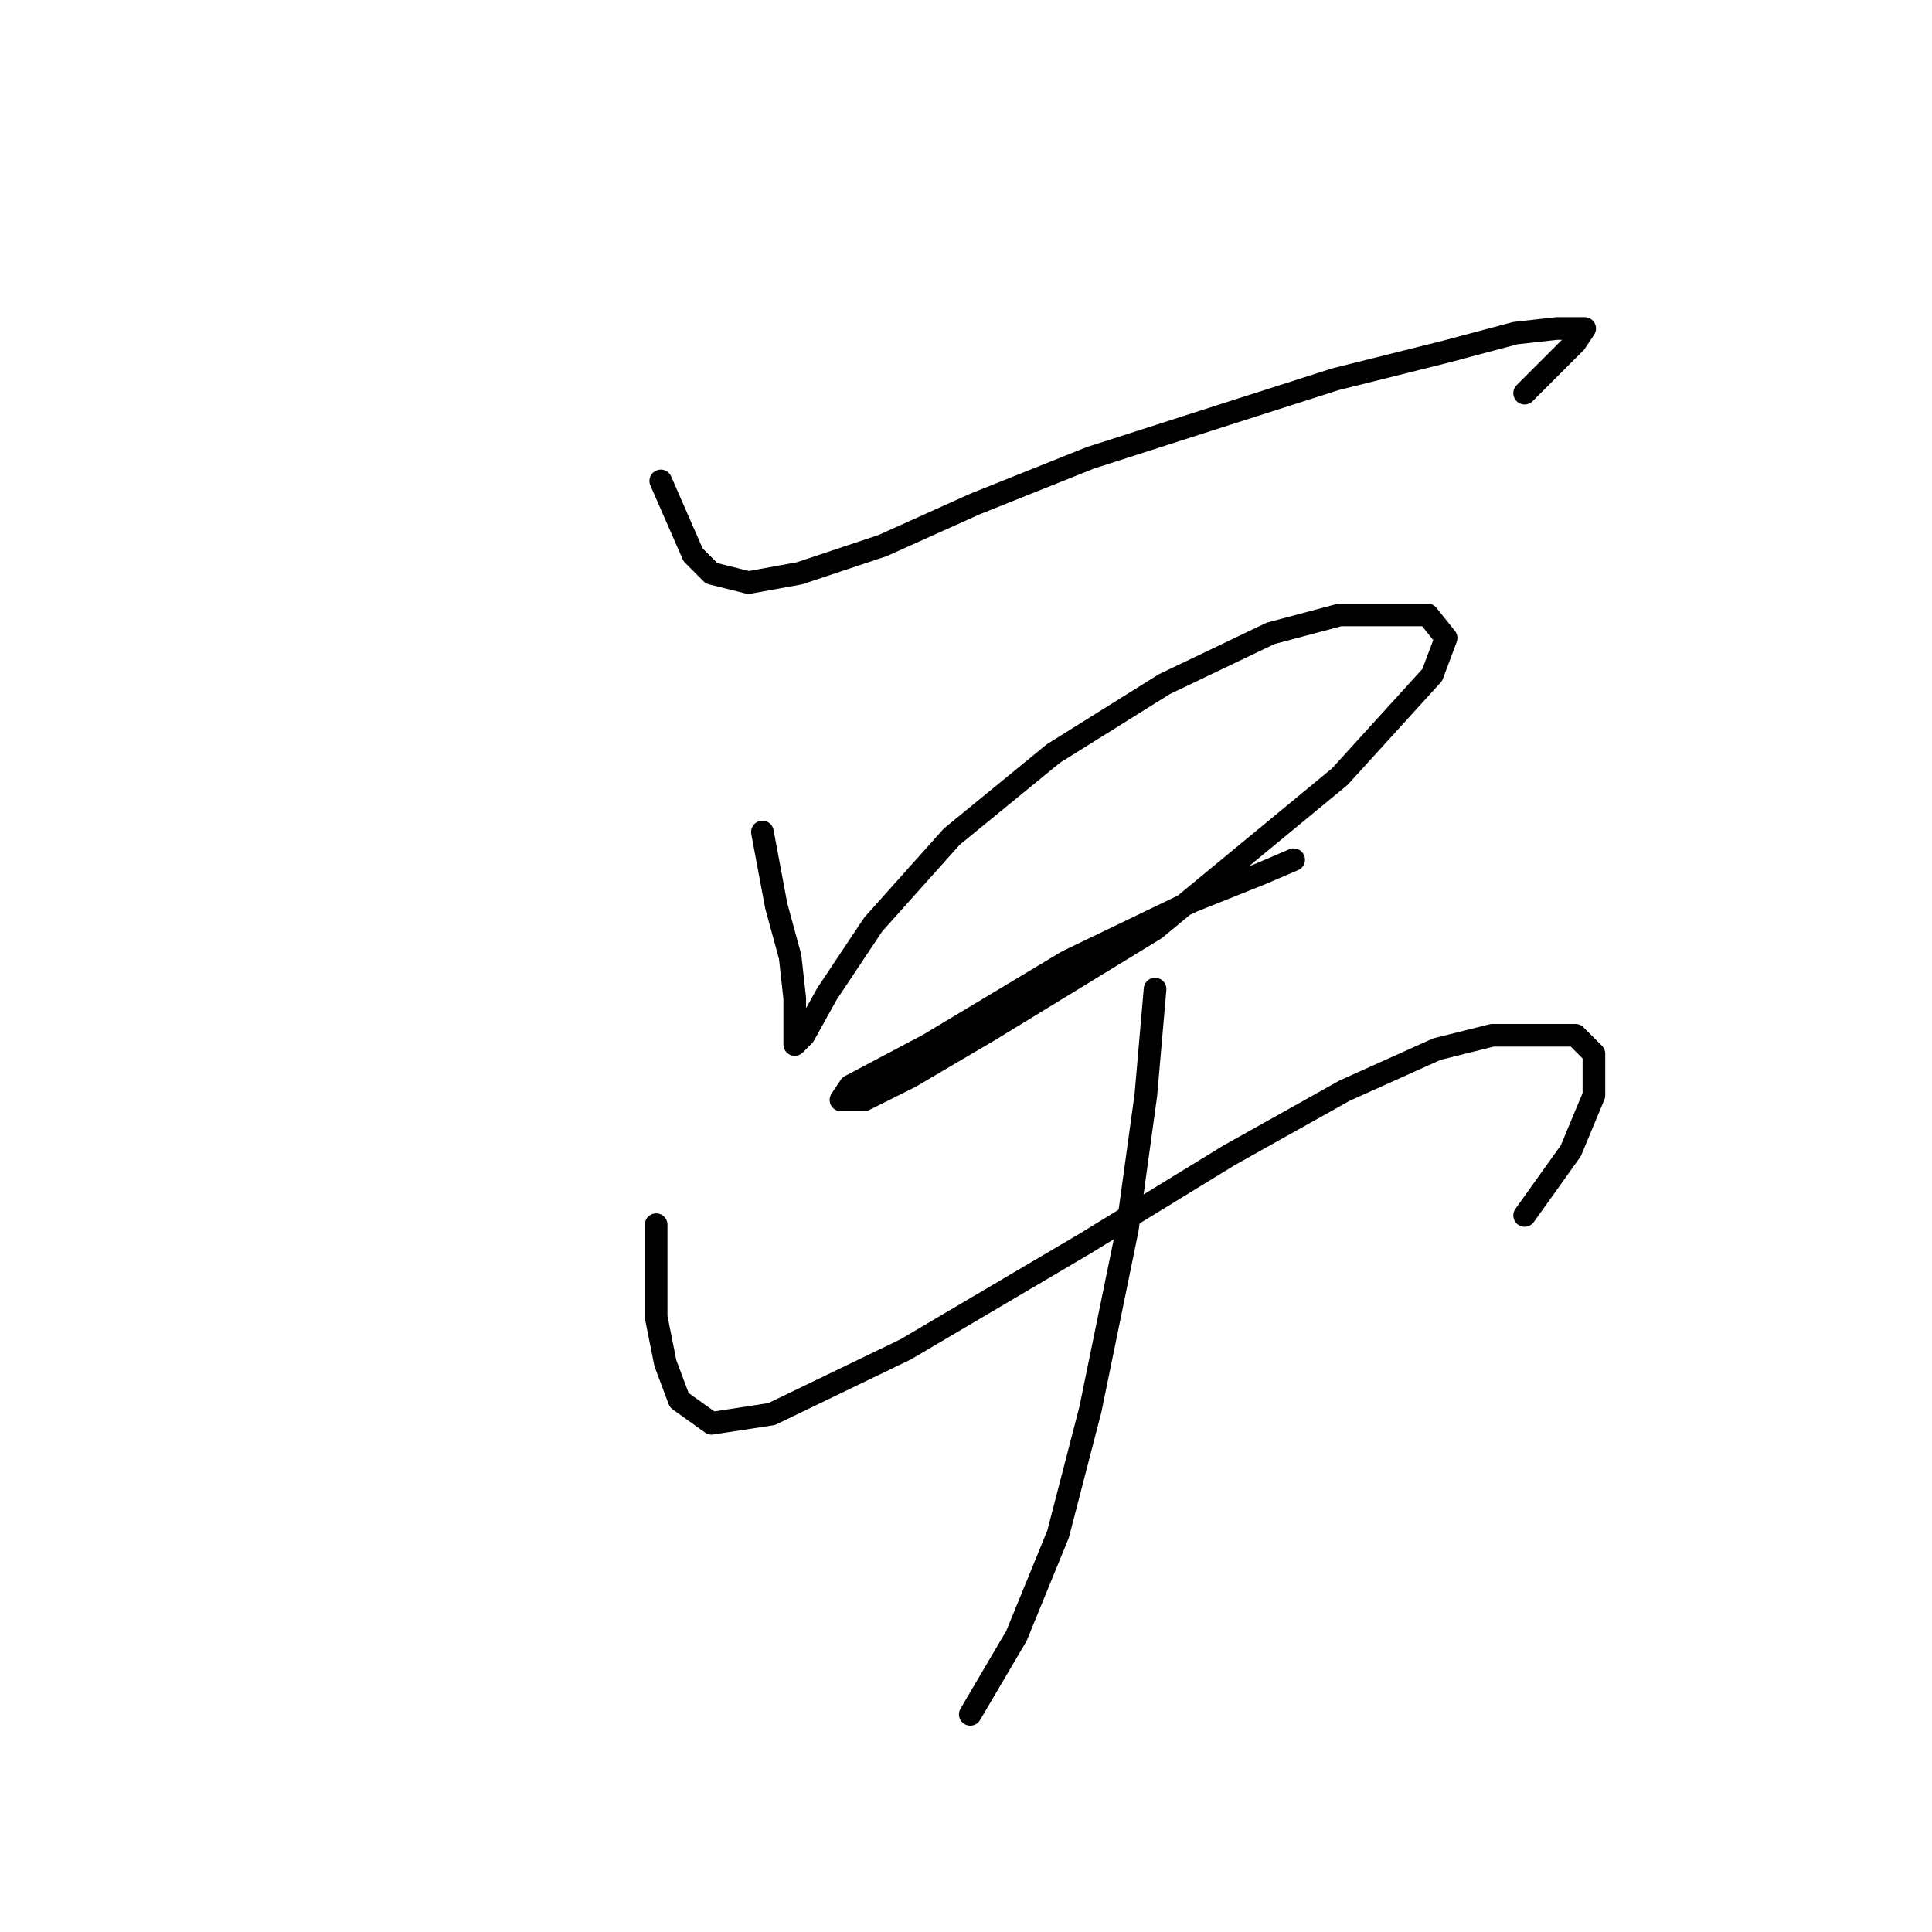 <?xml version="1.0" standalone="no"?>
    <svg width="256" height="256" xmlns="http://www.w3.org/2000/svg" version="1.1">
    <polyline stroke="black" stroke-width="3" stroke-linecap="round" fill="transparent" stroke-linejoin="round" points="87.555 63.726 91.84 73.519 94.289 75.968 99.186 77.192 105.919 75.968 116.937 72.295 129.179 66.786 144.482 60.665 161.621 55.156 176.924 50.259 191.615 46.586 200.796 44.138 206.305 43.526 209.978 43.526 208.754 45.362 202.021 52.095 202.021 52.095 " />
        <polyline stroke="black" stroke-width="3" stroke-linecap="round" fill="transparent" stroke-linejoin="round" points="101.022 110.246 102.858 120.04 104.695 126.773 105.307 132.282 105.307 136.567 105.307 138.403 106.531 137.179 109.591 131.67 115.713 122.488 126.119 110.858 139.585 99.84 154.276 90.658 168.354 83.925 177.536 81.477 184.269 81.477 189.166 81.477 191.615 84.537 189.778 89.434 177.536 102.901 153.052 123.1 131.015 136.567 120.61 142.688 114.488 145.749 111.428 145.749 112.652 143.912 123.058 138.403 141.421 127.385 157.948 119.428 167.13 115.755 171.415 113.919 171.415 113.919 " />
        <polyline stroke="black" stroke-width="3" stroke-linecap="round" fill="transparent" stroke-linejoin="round" points="86.943 162.276 86.943 174.518 88.168 180.639 90.004 185.536 94.289 188.597 102.246 187.372 119.997 178.803 143.87 164.724 162.845 153.094 178.148 144.524 190.39 139.015 197.736 137.179 204.469 137.179 208.754 137.179 211.202 139.628 211.202 145.137 208.142 152.482 202.021 161.052 202.021 161.052 " />
        <polyline stroke="black" stroke-width="3" stroke-linecap="round" fill="transparent" stroke-linejoin="round" points="153.052 131.058 151.827 145.137 149.379 162.888 144.482 186.76 140.197 203.287 134.688 216.754 128.567 227.16 128.567 227.16 " />
        </svg>